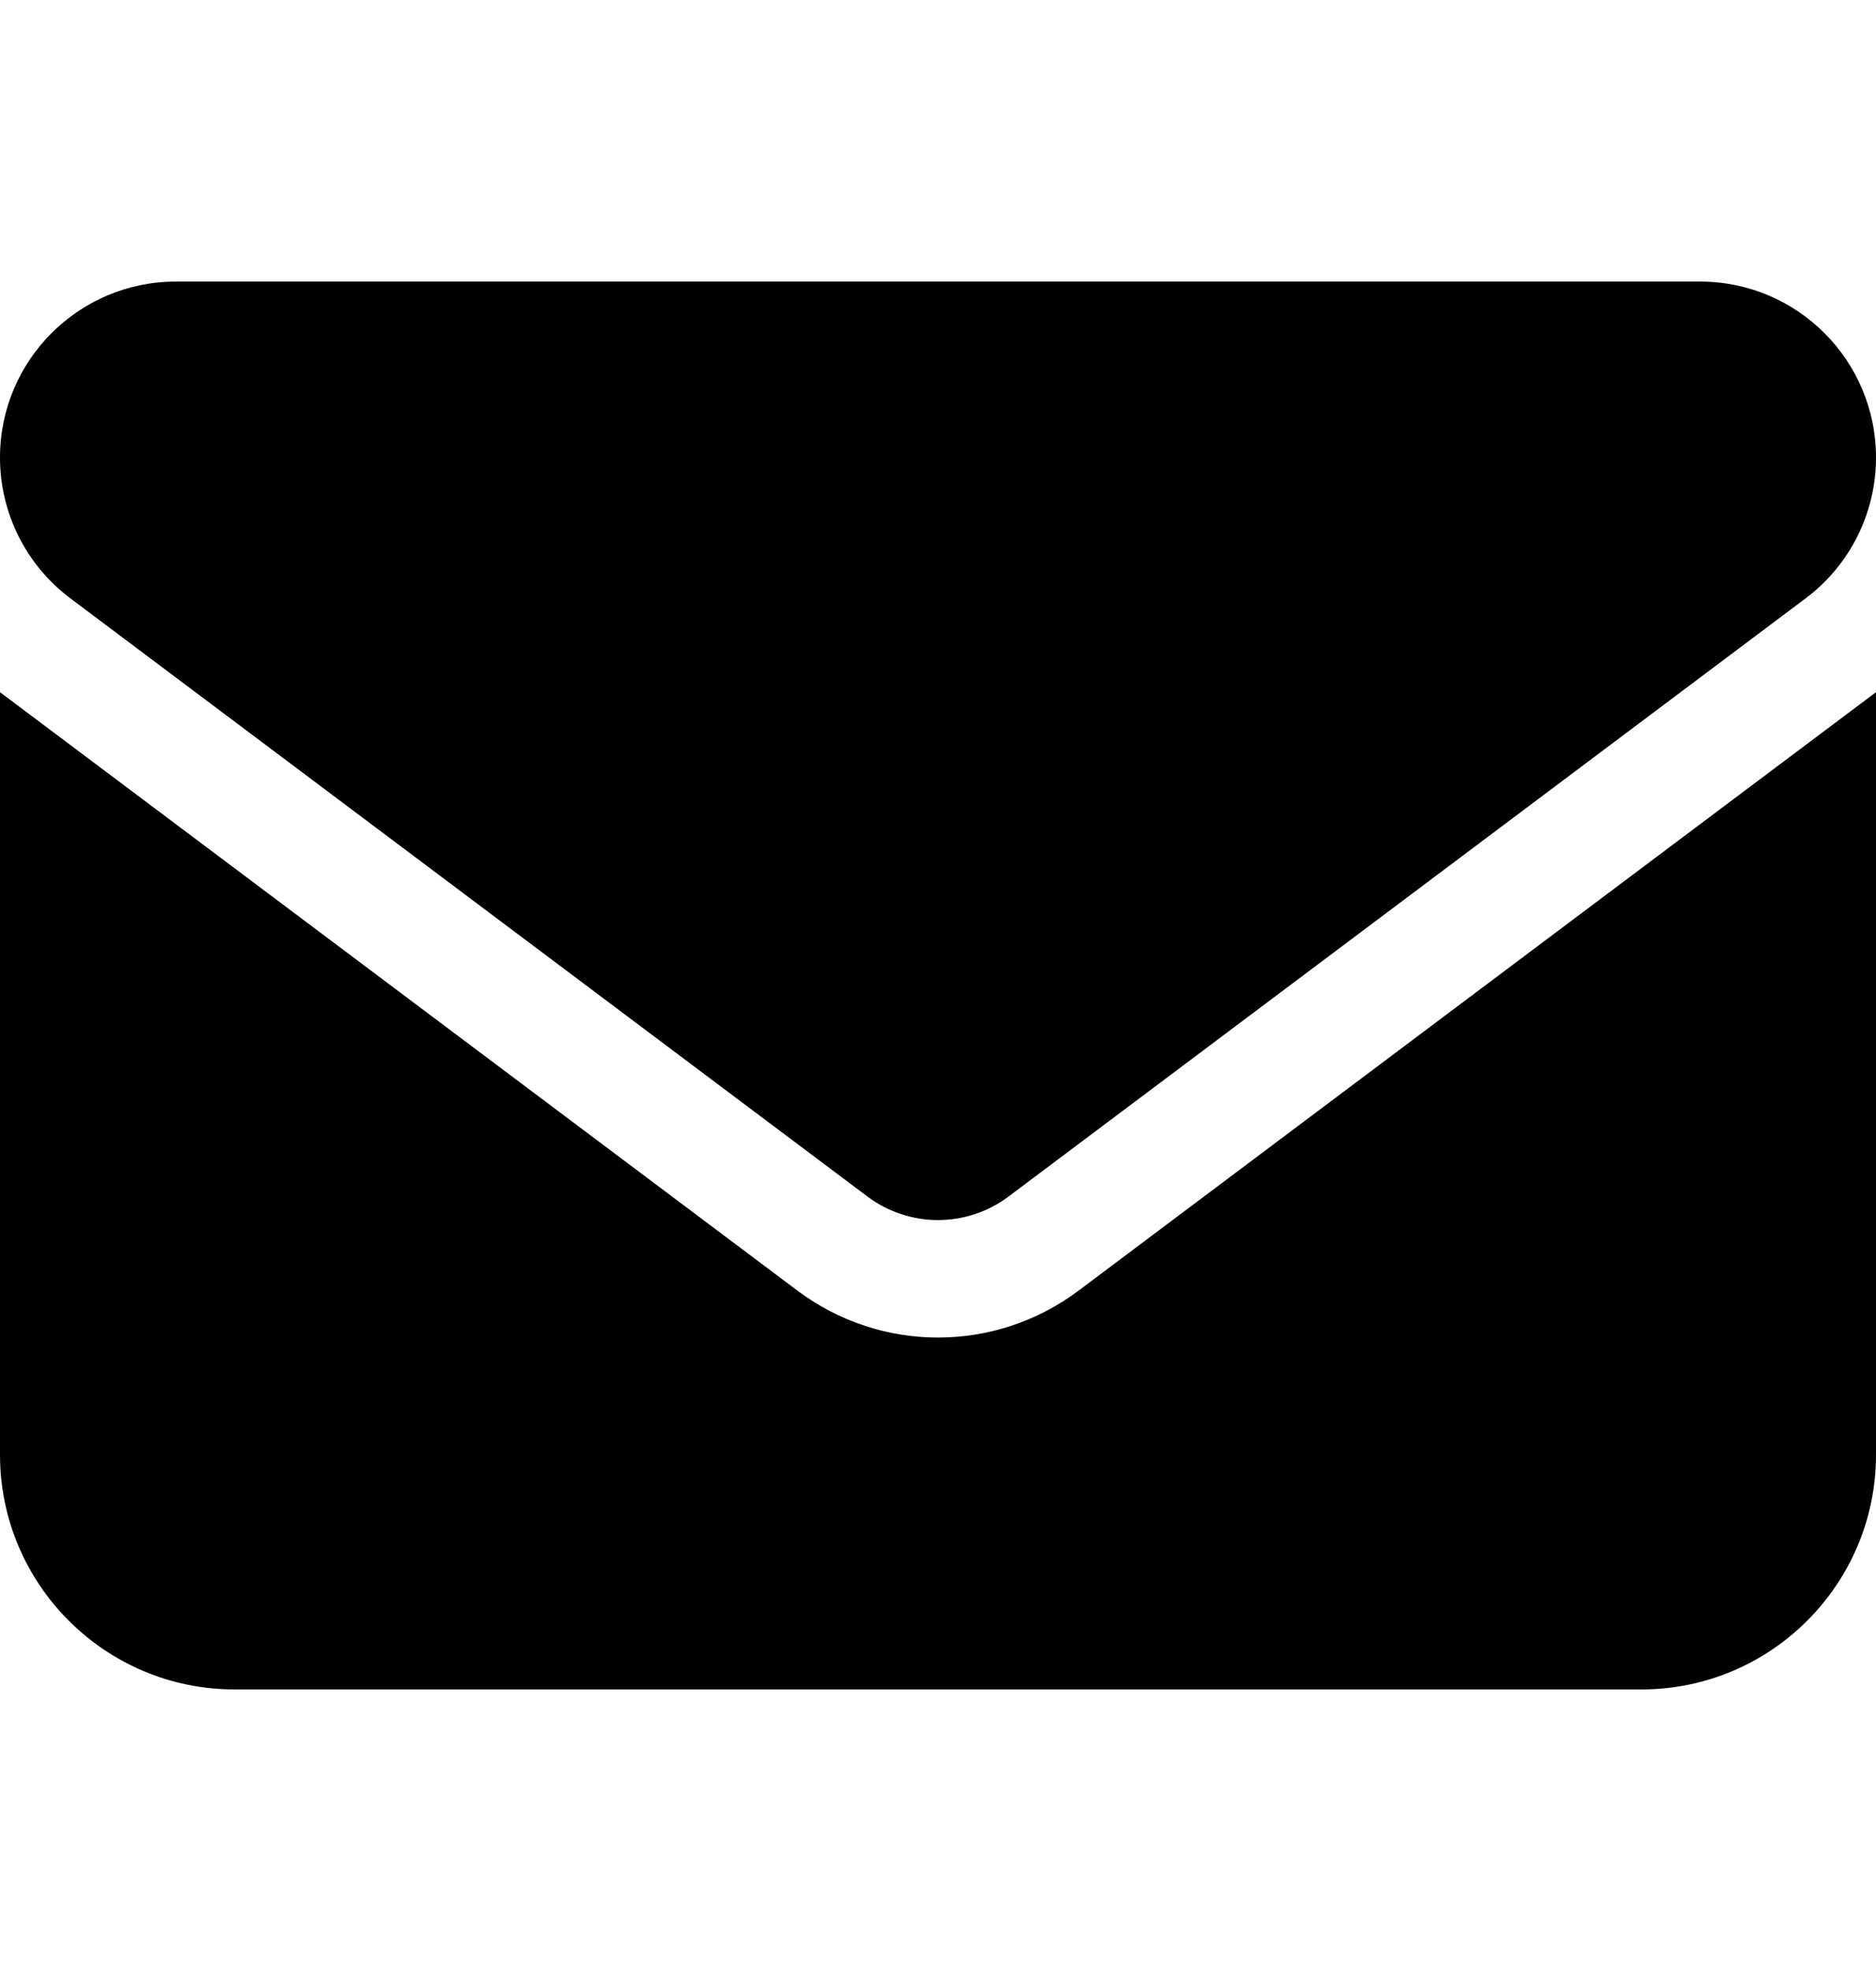 <svg width="20" height="21" viewBox="0 0 20 21" xmlns="http://www.w3.org/2000/svg">
<path d="M1.875 3C0.84 3 0 3.84 0 4.875C0 5.465 0.277 6.02 0.75 6.375L9.25 12.75C9.695 13.082 10.305 13.082 10.75 12.75L19.25 6.375C19.723 6.02 20 5.465 20 4.875C20 3.84 19.16 3 18.125 3H1.875ZM0 7.375V15.5C0 16.879 1.121 18 2.5 18H17.5C18.879 18 20 16.879 20 15.5V7.375L11.5 13.75C10.609 14.418 9.391 14.418 8.5 13.75L0 7.375Z" fill="current"/>
</svg>
